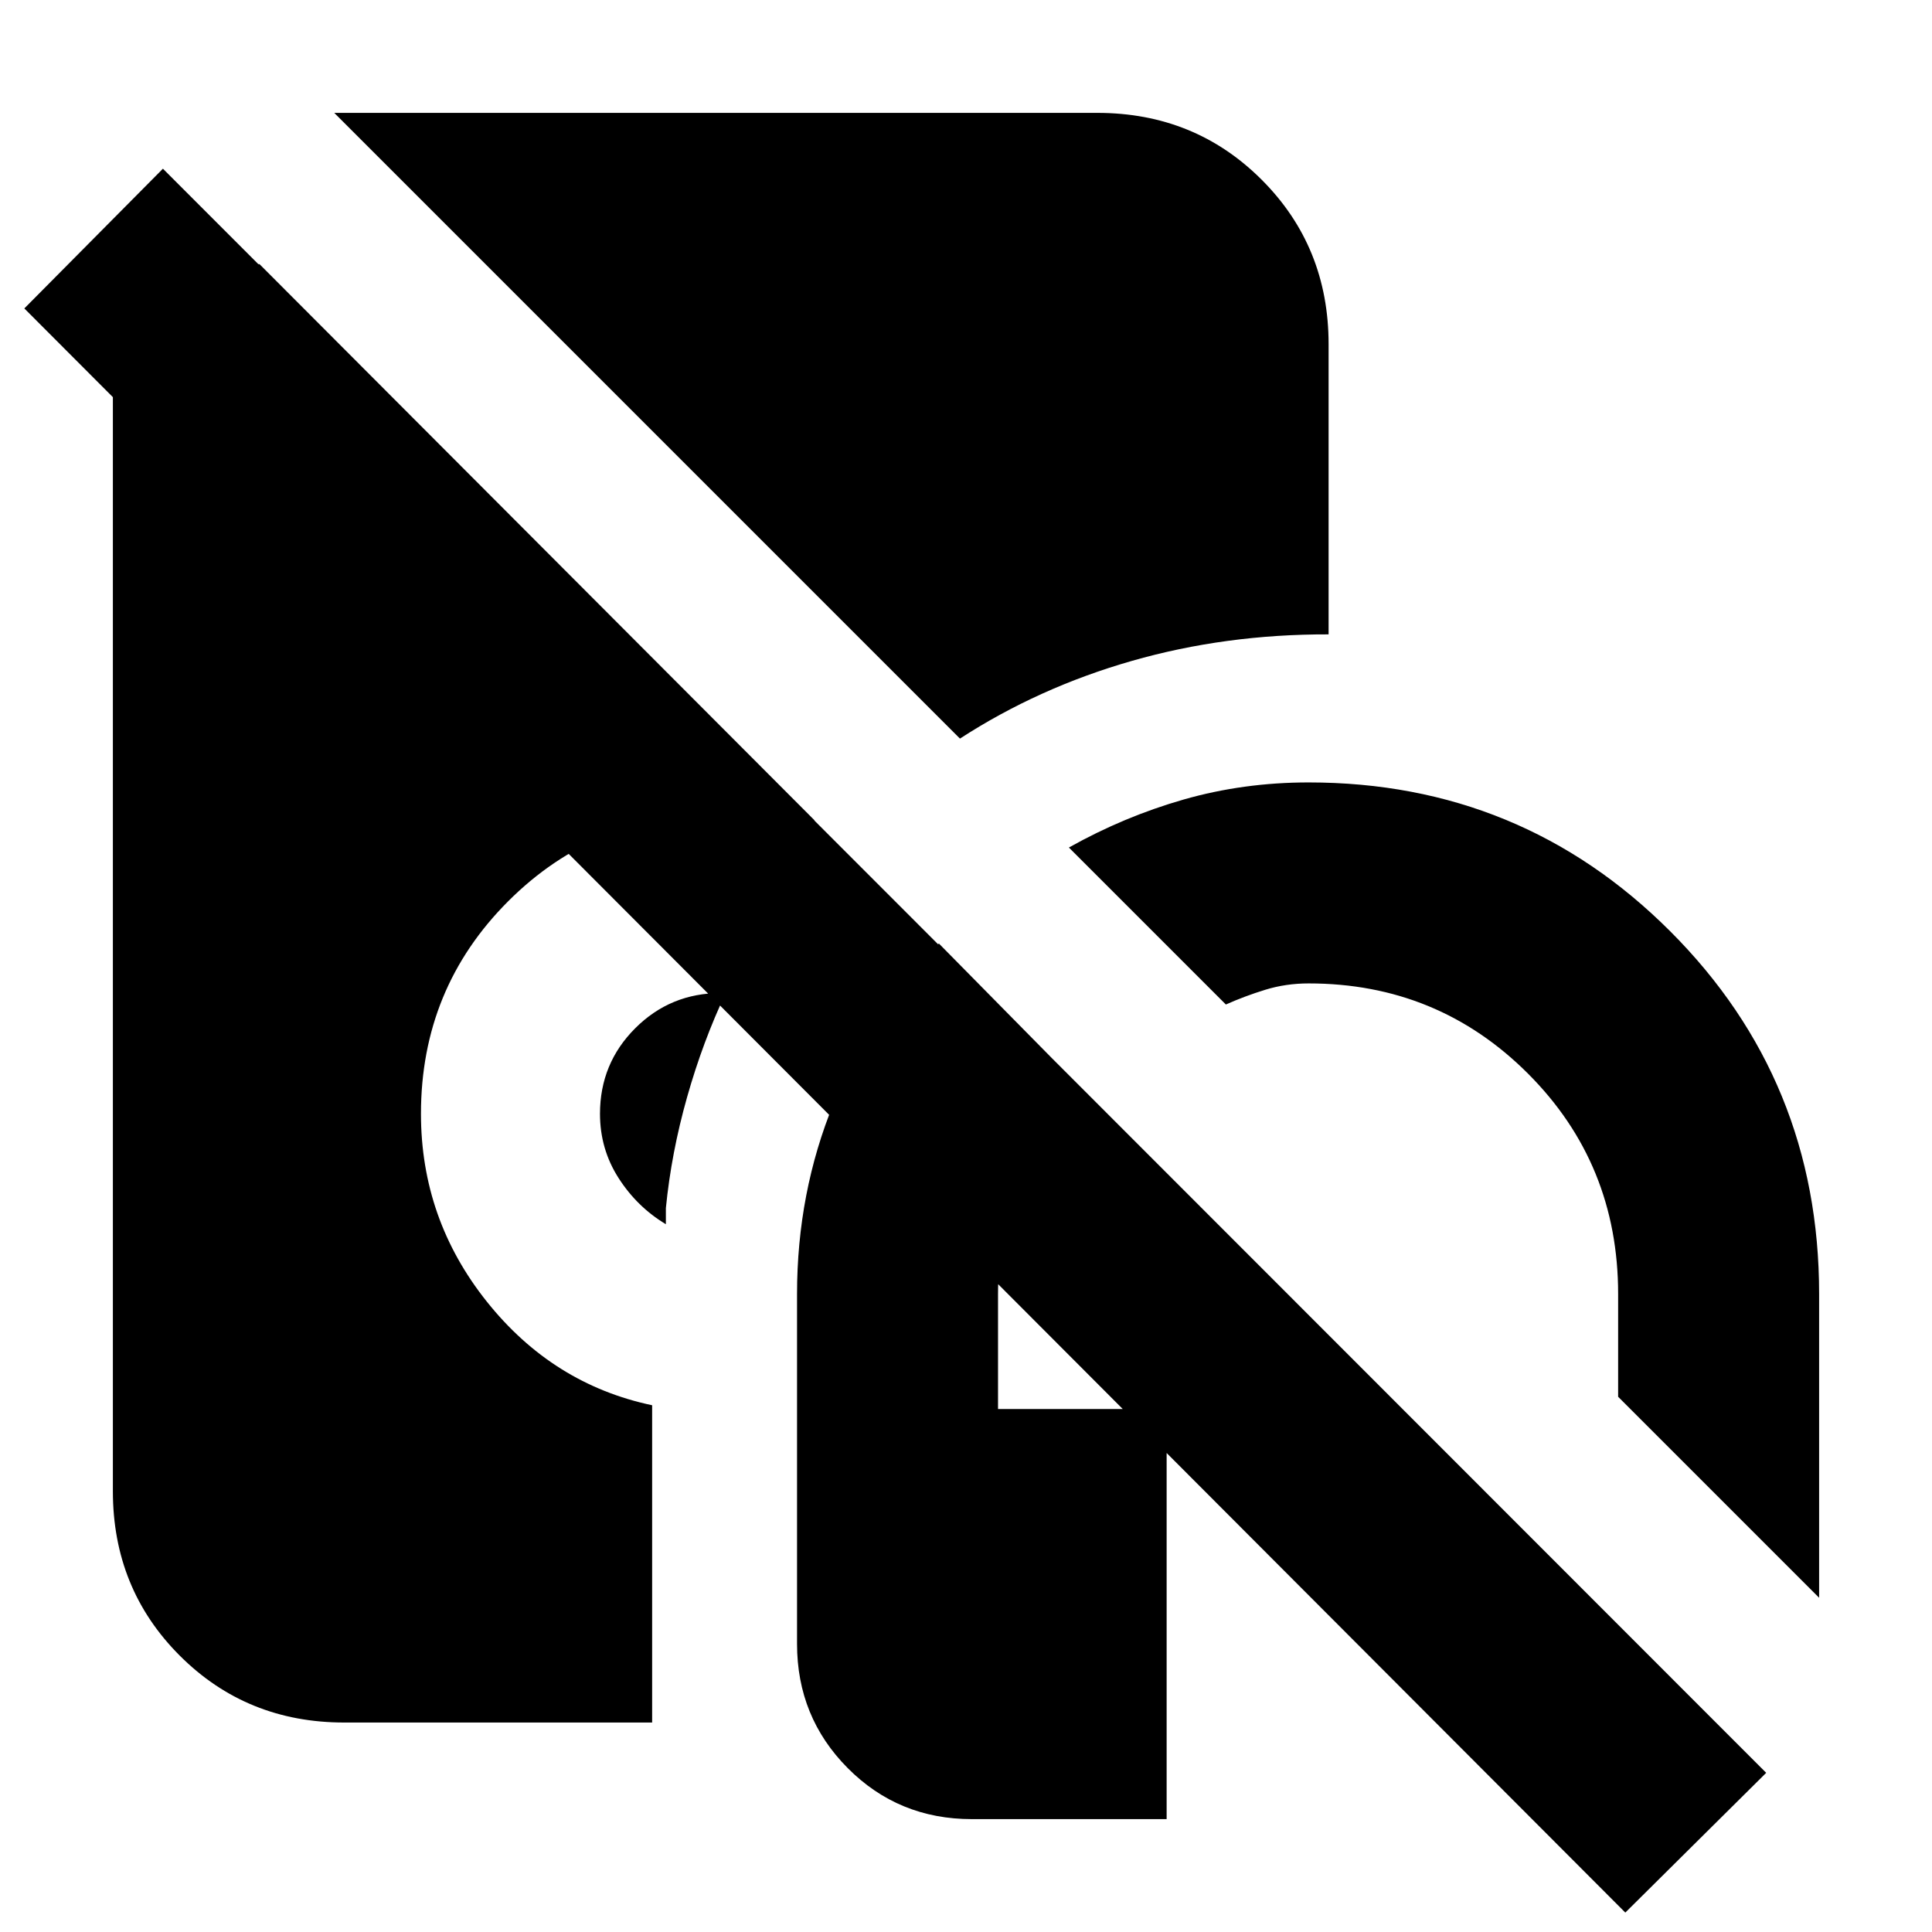 <svg xmlns="http://www.w3.org/2000/svg" height="20" viewBox="0 -960 960 960" width="20"><path d="M482.918-56.087q-36.483 0-61.679-25.345-25.196-25.346-25.196-61.742v-173.825q0-50.392 18.261-94.935 18.261-44.544 52.218-79.24l69.913 70.914q-18.695 20-29.608 46.565-10.914 26.565-10.914 56.696v57.13h83.783v203.783h-96.778Zm420.995-110-99.87-99.87v-51.042q0-64.739-44.804-109.544-44.804-44.804-108.978-44.804-11.31 0-21.546 3.152-10.236 3.152-19.583 7.326l-78.001-78.001q27.431-15.391 57.073-23.869 29.643-8.478 62.057-8.478 105.696 0 179.674 73.978 73.978 73.979 73.978 180.24v150.912ZM330.87-351.696q-14.305-8.565-23.522-22.961-9.218-14.397-9.218-31.908 0-25 17.5-42.5t42.5-17.5q1.066 0 1.631-.218.565-.217 1.065-.217-11.565 24.435-19.413 52.152-7.848 27.718-10.543 55.152v8ZM477.001-593 166.087-903.913h379.13q48.483 0 81.72 33.237t33.237 81.72v144.174q-51.304-.131-97.739 13.173-46.434 13.305-85.434 38.609ZM171.044-104.087q-48.483 0-81.72-33.237t-33.237-81.72v-609.694h72.87l275.652 276.217q.435.13-1.196 1.478-1.63 1.348-2.761 1.478-10.065-1.695-20.728-3.826-10.663-2.13-21.794-2.13-62.265 0-105.61 43.345-43.346 43.345-43.346 105.611 0 52.347 32.761 93.38 32.761 41.032 82.108 51.445v157.653H171.044ZM807.609-9.652 12.087-806.74l68.87-69.435L877.609-79.087l-70 69.435Z"/></svg>